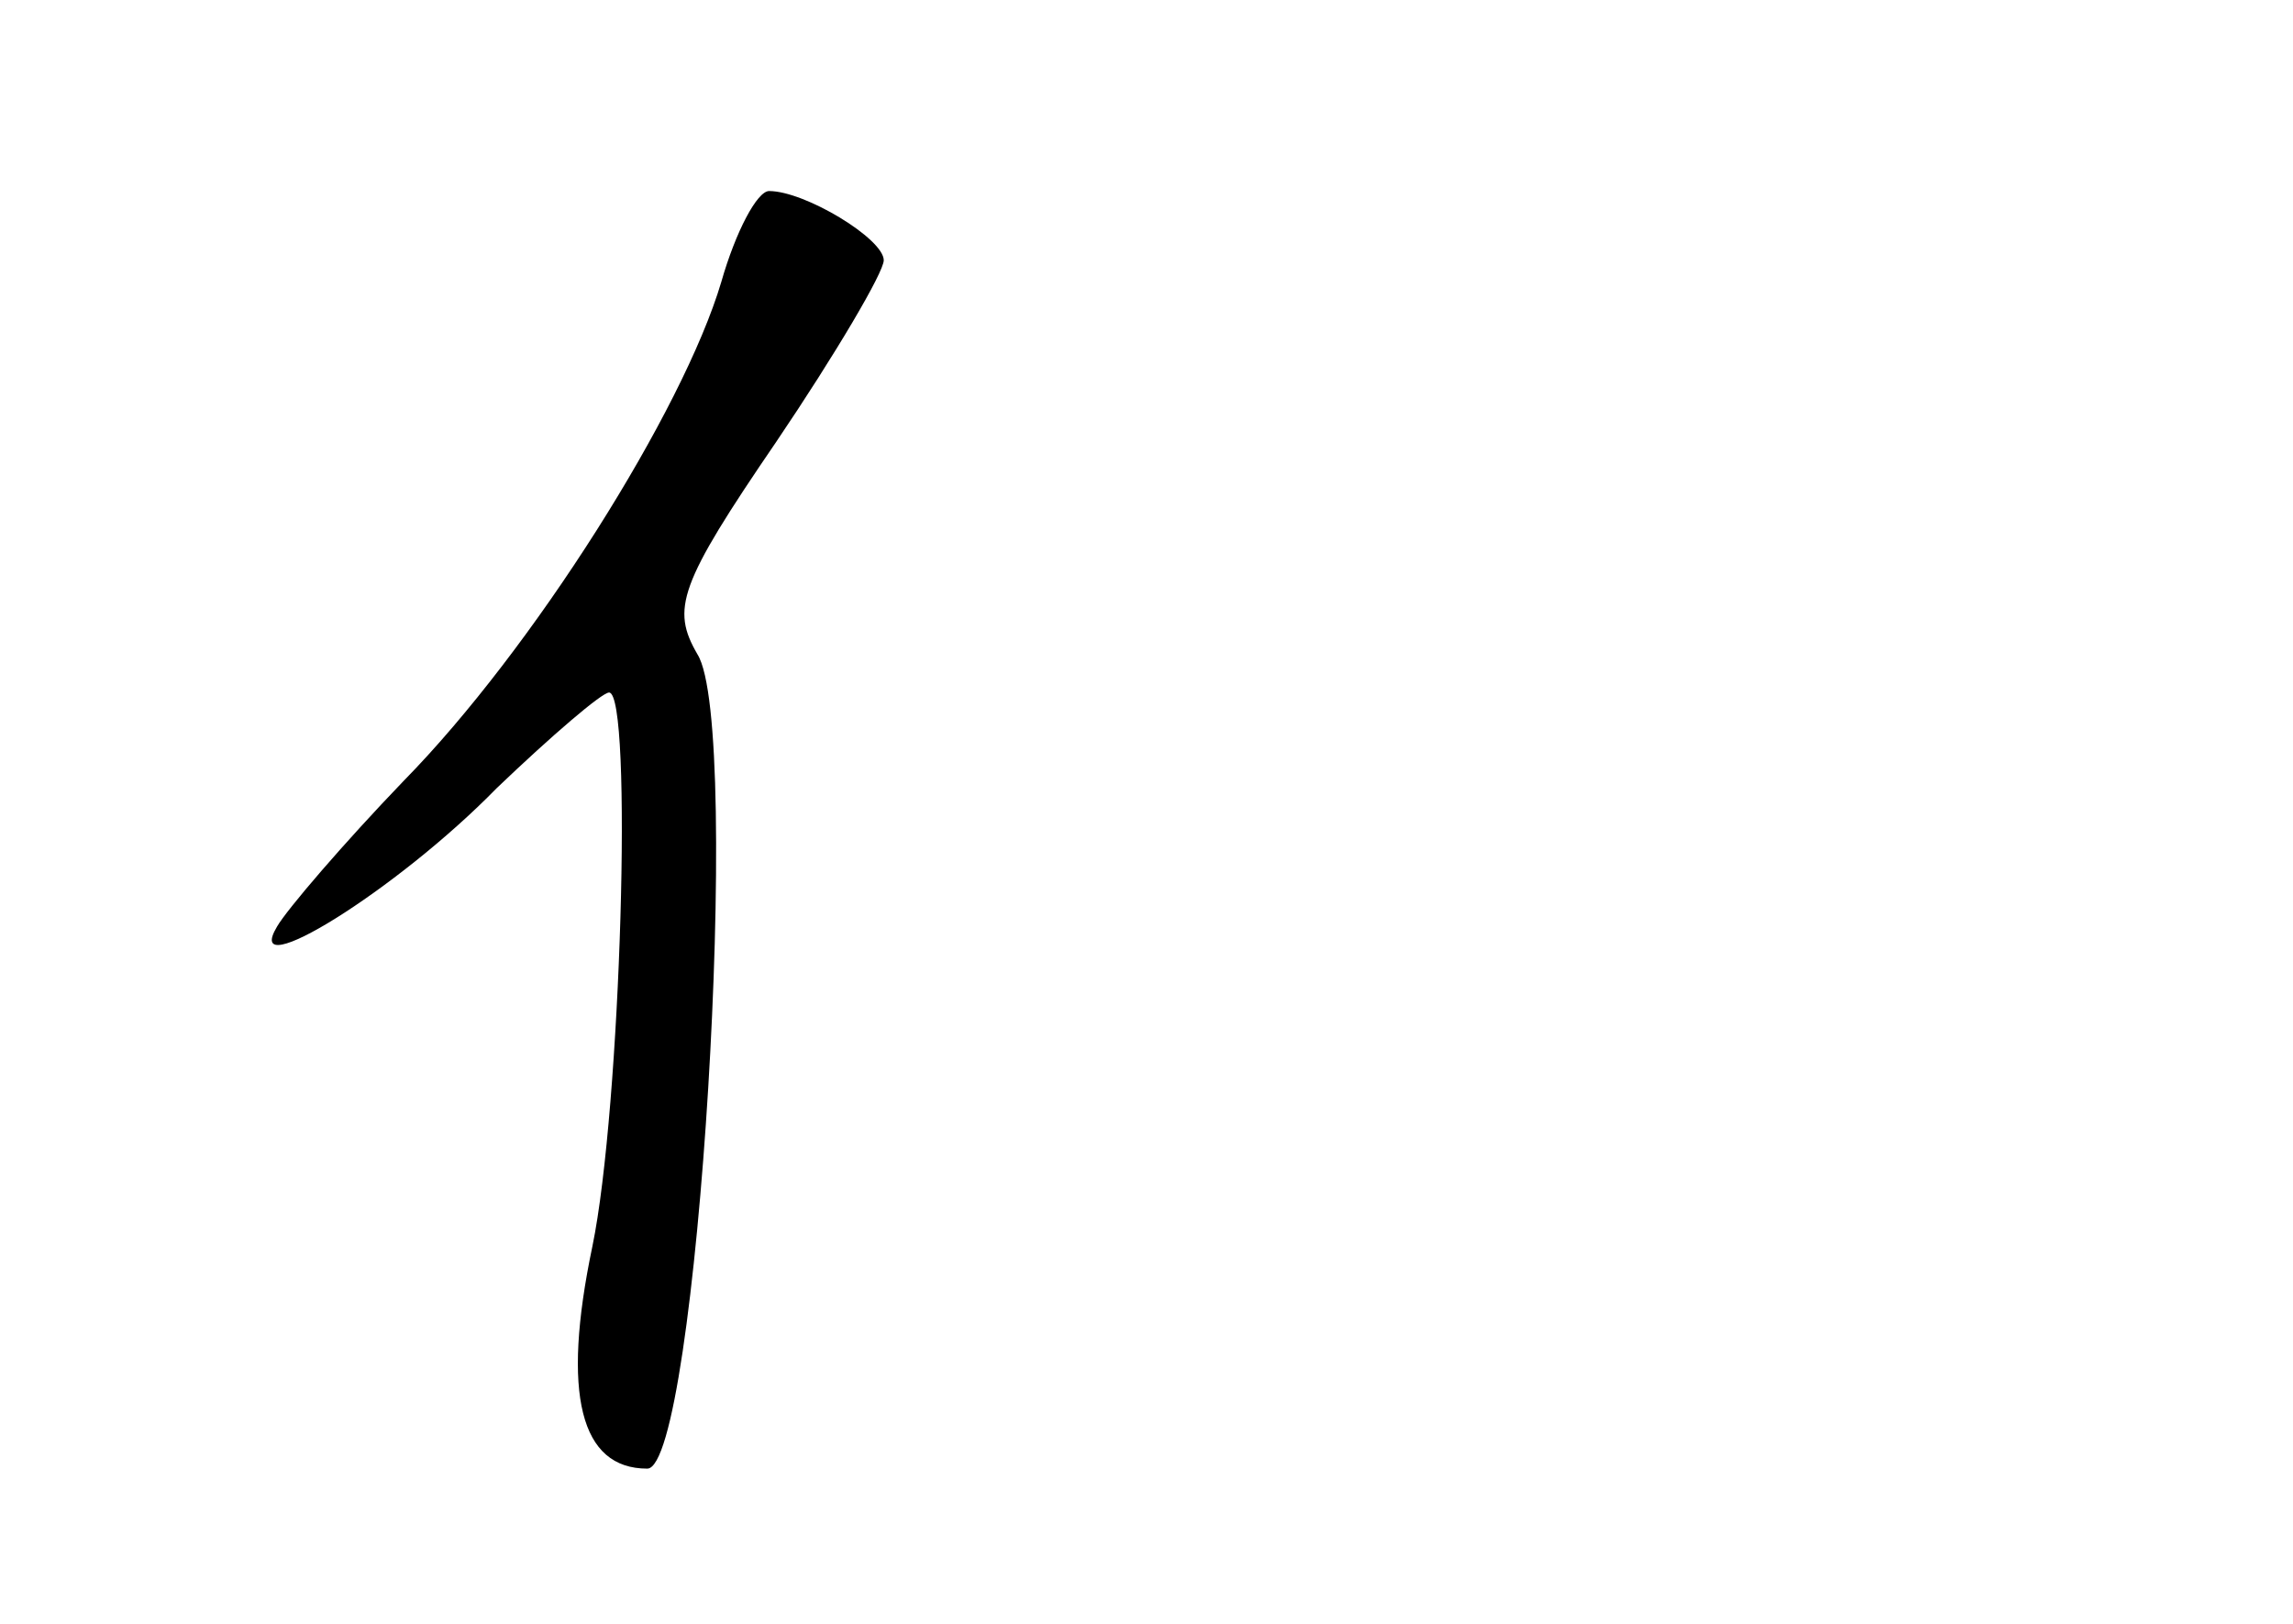 <?xml version="1.0" standalone="no"?>
<!DOCTYPE svg PUBLIC "-//W3C//DTD SVG 20010904//EN"
 "http://www.w3.org/TR/2001/REC-SVG-20010904/DTD/svg10.dtd">
<svg version="1.0" xmlns="http://www.w3.org/2000/svg"
 width="96pt" height="68pt" viewBox="0 0 96 68"
 preserveAspectRatio="xMidYMid meet">
<g transform="translate(0,68) scale(0.1,-0.1)"
fill="#000000" stroke="none">
<path d="M302 562 c-16 -54 -79 -154 -133 -209 -25 -26 -49 -54 -53 -61 -15
-25 50 15 92 58 23 22 44 40 47 40 10 0 5 -174 -7 -232 -13 -62 -5 -93 23 -93
21 0 40 311 21 341 -11 19 -8 29 33 89 25 37 45 71 45 76 0 9 -33 29 -48 29
-5 0 -14 -17 -20 -38z"/>
</g>
</svg>
